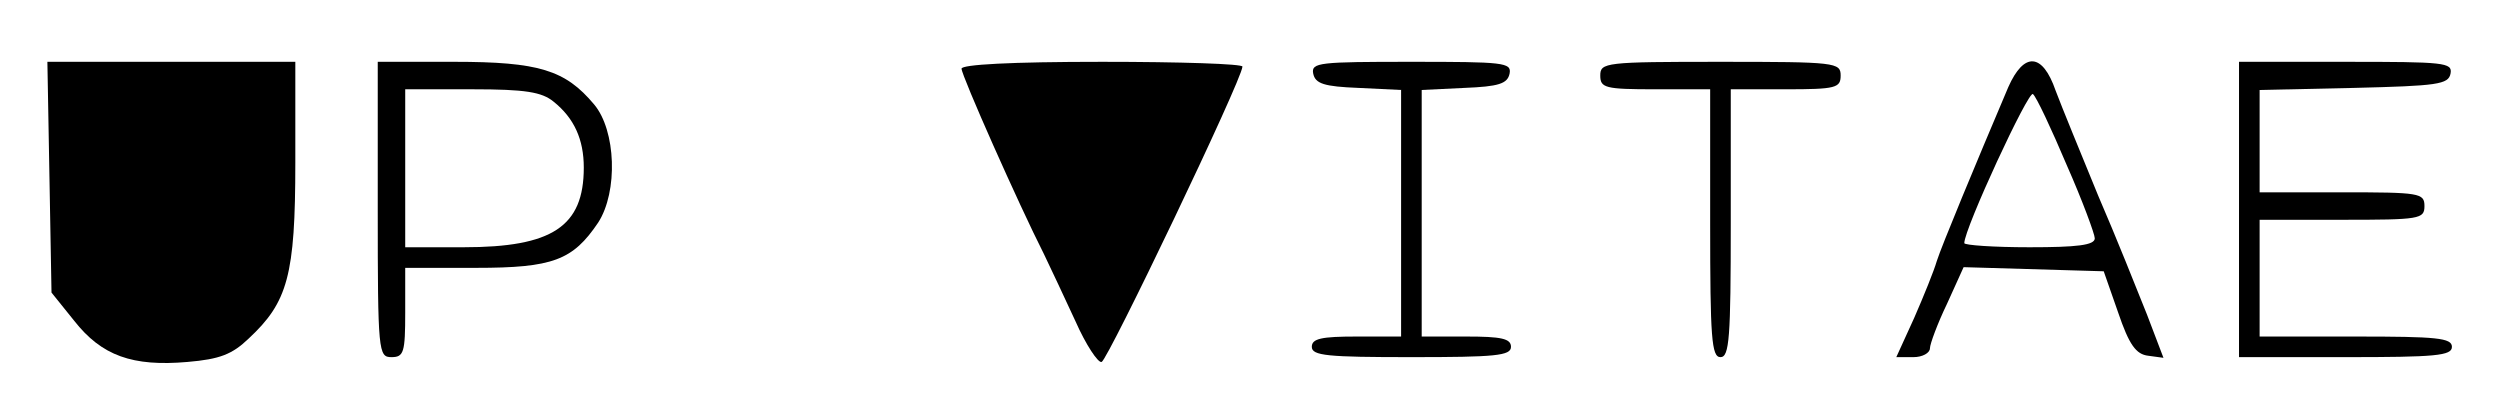 <?xml version="1.0" standalone="no"?>
<!DOCTYPE svg PUBLIC "-//W3C//DTD SVG 20010904//EN"
 "http://www.w3.org/TR/2001/REC-SVG-20010904/DTD/svg10.dtd">
<svg version="1.0" xmlns="http://www.w3.org/2000/svg"
 width="364pt" height="59pt" viewBox="0 0 364 59"
 preserveAspectRatio="xMidYMid meet">
<g transform="translate(0,59) scale(0.1,-0.1)"
fill="#000000" stroke="none">
<path d="M72 332 l3 -168 33 -41 c40 -51 85 -67 165 -60 47 4 65 11 89 34 57
53 68 92 68 256 l0 147 -181 0 -180 0 3 -168z"/>
<path d="M550 285 c0 -208 1 -215 20 -215 18 0 20 7 20 65 l0 65 103 0 c112 0
141 11 178 66 29 45 26 134 -6 172 -42 50 -80 62 -204 62 l-111 0 0 -215z
m256 157 c30 -24 44 -55 44 -96 0 -86 -46 -116 -175 -116 l-85 0 0 115 0 115
98 0 c77 0 101 -4 118 -18z"/>
<path d="M1400 490 c0 -10 83 -197 120 -270 9 -19 30 -63 46 -98 15 -34 33
-61 38 -59 9 3 204 410 205 430 1 4 -91 7 -204 7 -134 0 -205 -4 -205 -10z"/>
<path d="M1912 483 c3 -15 16 -19 66 -21 l62 -3 0 -179 0 -180 -65 0 c-51 0
-65 -3 -65 -15 0 -13 23 -15 145 -15 122 0 145 2 145 15 0 12 -14 15 -65 15
l-65 0 0 180 0 179 62 3 c50 2 63 6 66 21 3 16 -9 17 -143 17 -134 0 -146 -1
-143 -17z"/>
<path d="M2330 480 c0 -18 7 -20 80 -20 l80 0 0 -195 c0 -167 2 -195 15 -195
13 0 15 28 15 195 l0 195 80 0 c73 0 80 2 80 20 0 19 -7 20 -175 20 -168 0
-175 -1 -175 -20z"/>
<path d="M2924 463 c-48 -113 -97 -231 -104 -253 -4 -14 -19 -51 -33 -83 l-26
-57 25 0 c13 0 24 6 24 13 0 6 11 36 25 65 l24 53 102 -3 102 -3 21 -60 c16
-47 26 -61 44 -63 l22 -3 -24 63 c-14 35 -45 113 -71 173 -25 61 -53 129 -62
153 -19 55 -46 57 -69 5z m85 -113 c23 -52 41 -101 41 -107 0 -10 -26 -13 -95
-13 -52 0 -95 3 -95 6 0 21 94 224 100 217 5 -4 27 -51 49 -103z"/>
<path d="M3260 285 l0 -215 155 0 c131 0 155 2 155 15 0 13 -22 15 -140 15
l-140 0 0 85 0 85 120 0 c113 0 120 1 120 20 0 19 -7 20 -120 20 l-120 0 0 75
0 74 137 3 c122 3 138 5 141 21 3 16 -9 17 -152 17 l-156 0 0 -215z"/>
</g>
</svg>
